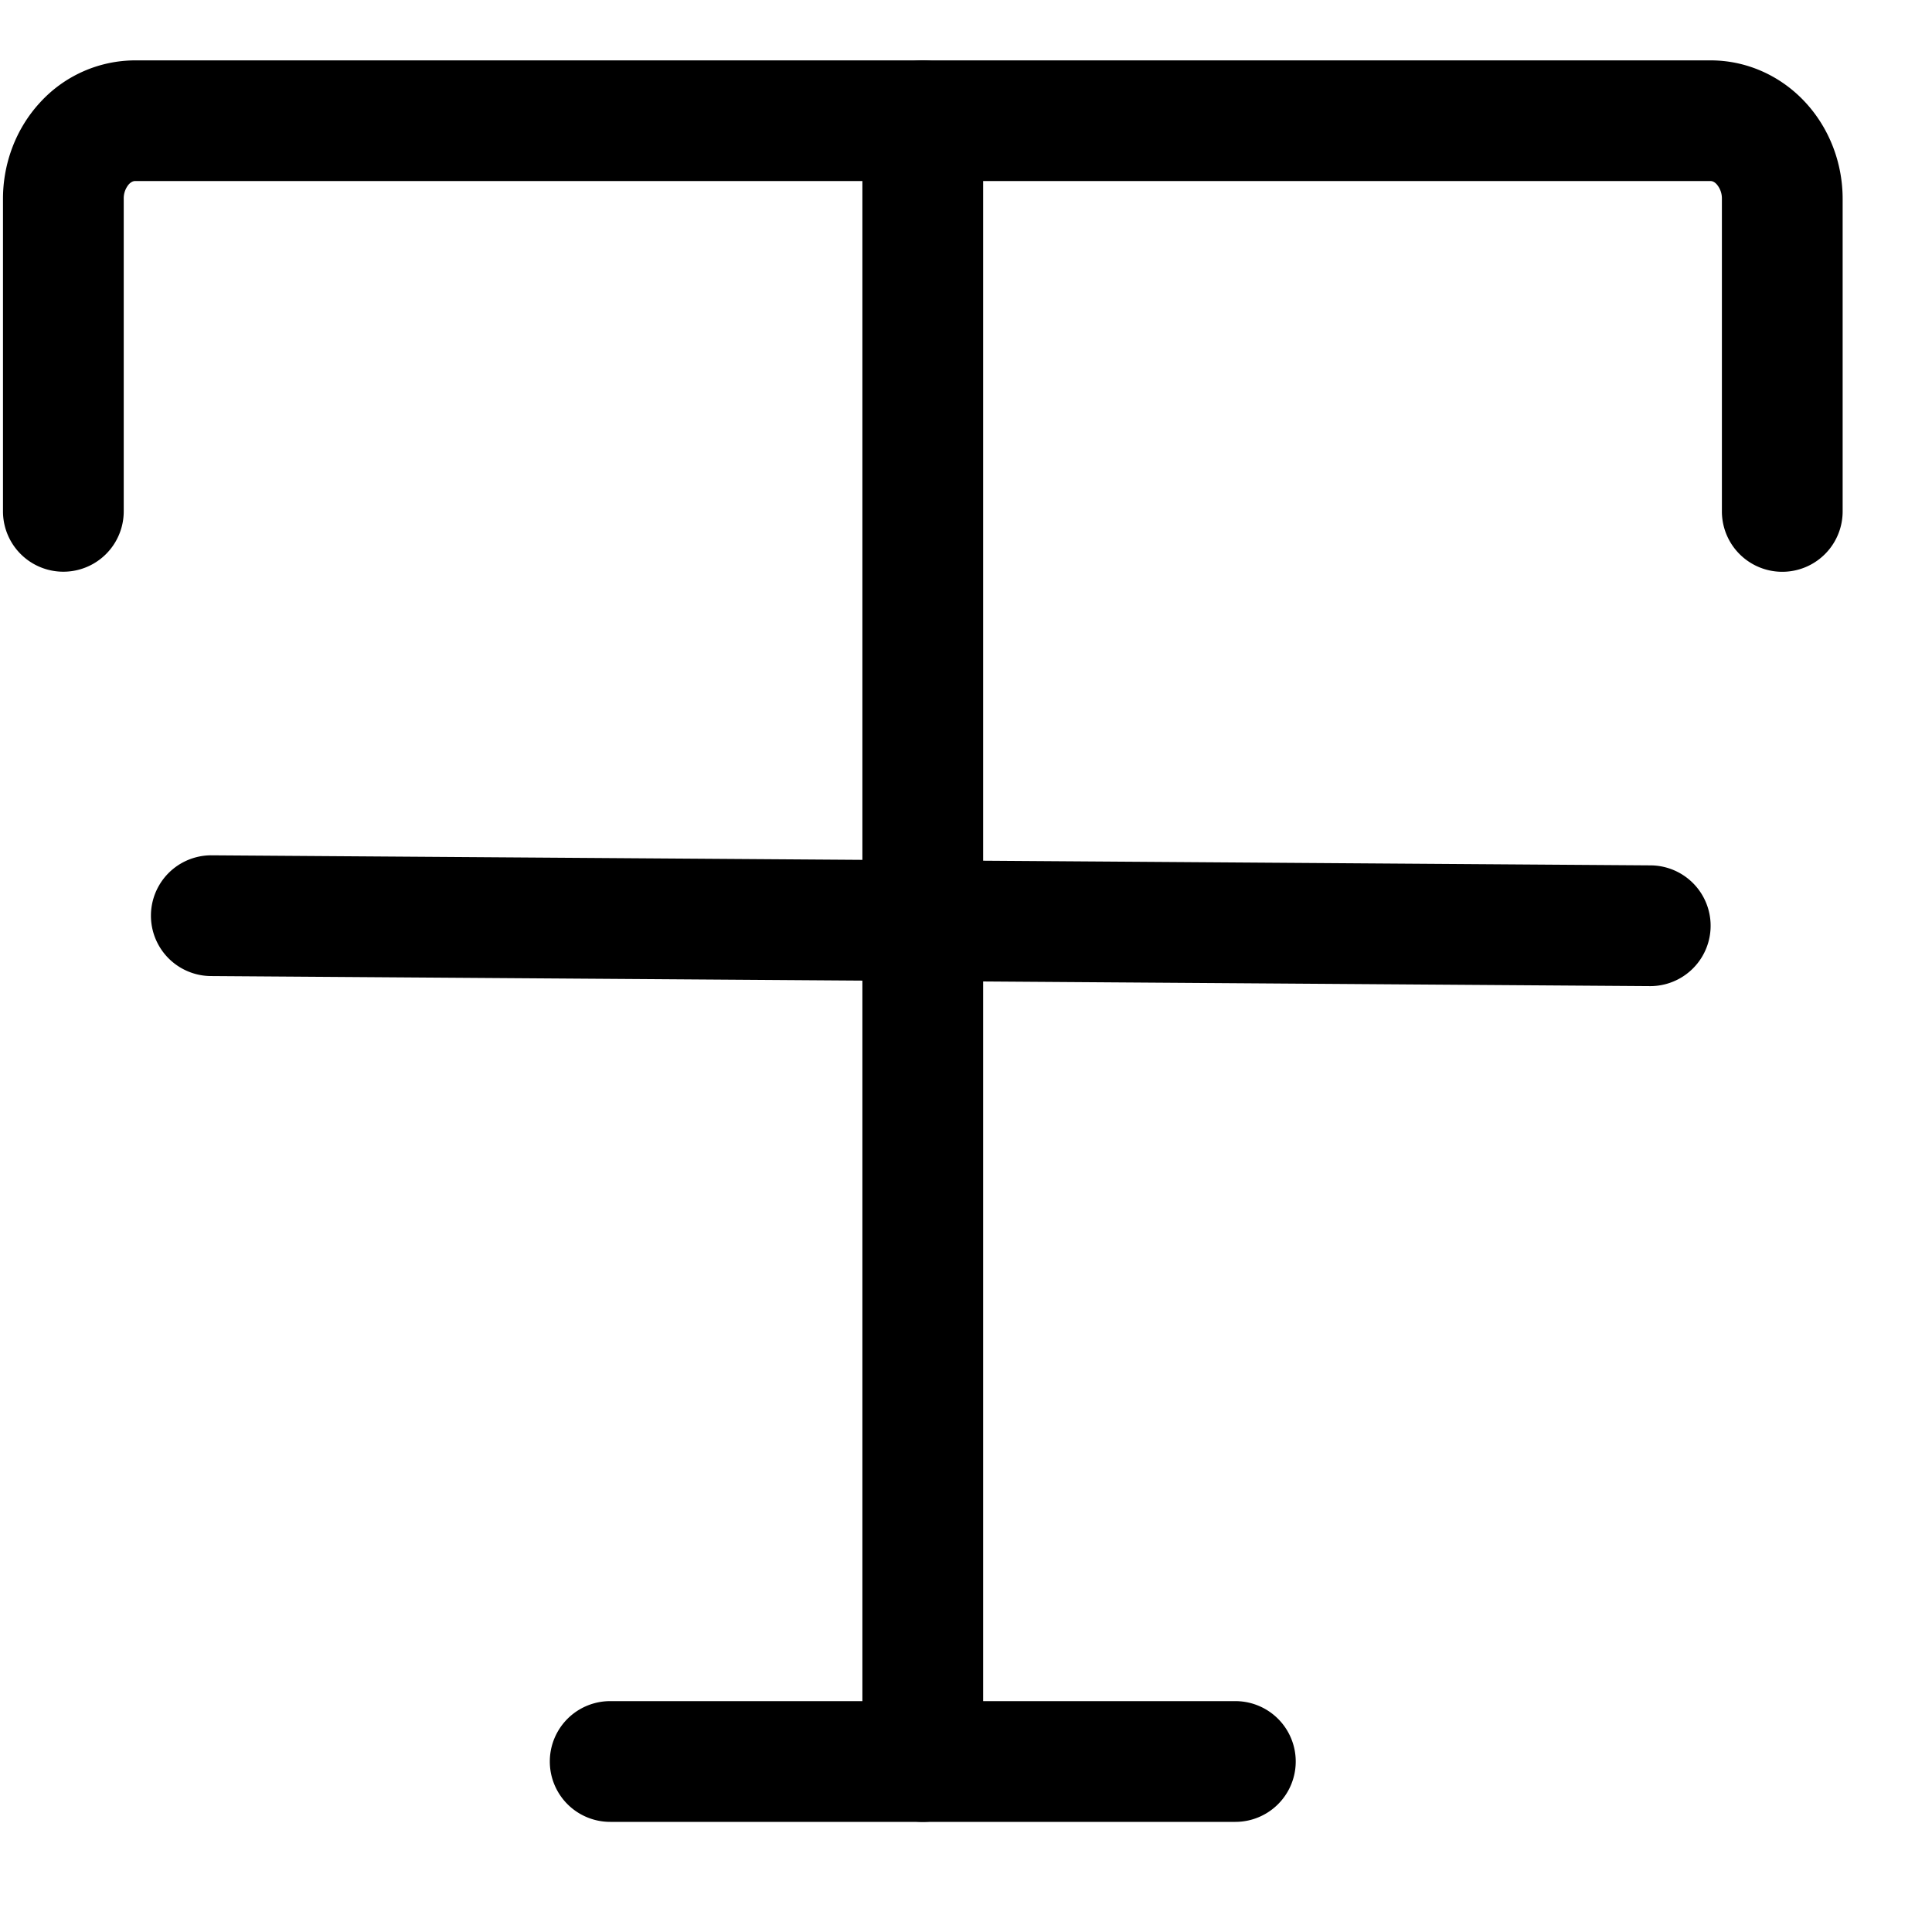 <svg class="icon"  viewBox="0 0 1024 1024" version="1.1" xmlns="http://www.w3.org/2000/svg"><path d="M906.667 32c19.157 0 37.333 8.192 50.432 22.485 12.587 13.739 19.541 32 19.541 50.944v165.632a32 32 0 1 1-64 0V105.387a11.477 11.477 0 0 0-2.731-7.68c-1.109-1.237-2.261-1.749-3.243-1.749H71.552c-0.981 0-2.133 0.512-3.285 1.749a11.477 11.477 0 0 0-2.688 7.68v165.632a32 32 0 0 1-64 0V105.387c0-18.901 6.912-37.205 19.541-50.944A68.395 68.395 0 0 1 71.552 32H906.667z"  /><path d="M521.088 933.632a32 32 0 1 1-64 0V64a32 32 0 0 1 64 0v869.632z"  /><path d="M112.213 453.333l762.667 5.333a32 32 0 0 1-0.427 64L111.787 517.333a32 32 0 0 1 0.427-64z"  /><path d="M323.413 965.632a32 32 0 1 1 0-64h331.349a32 32 0 0 1 0 64H323.413z"  /></svg>